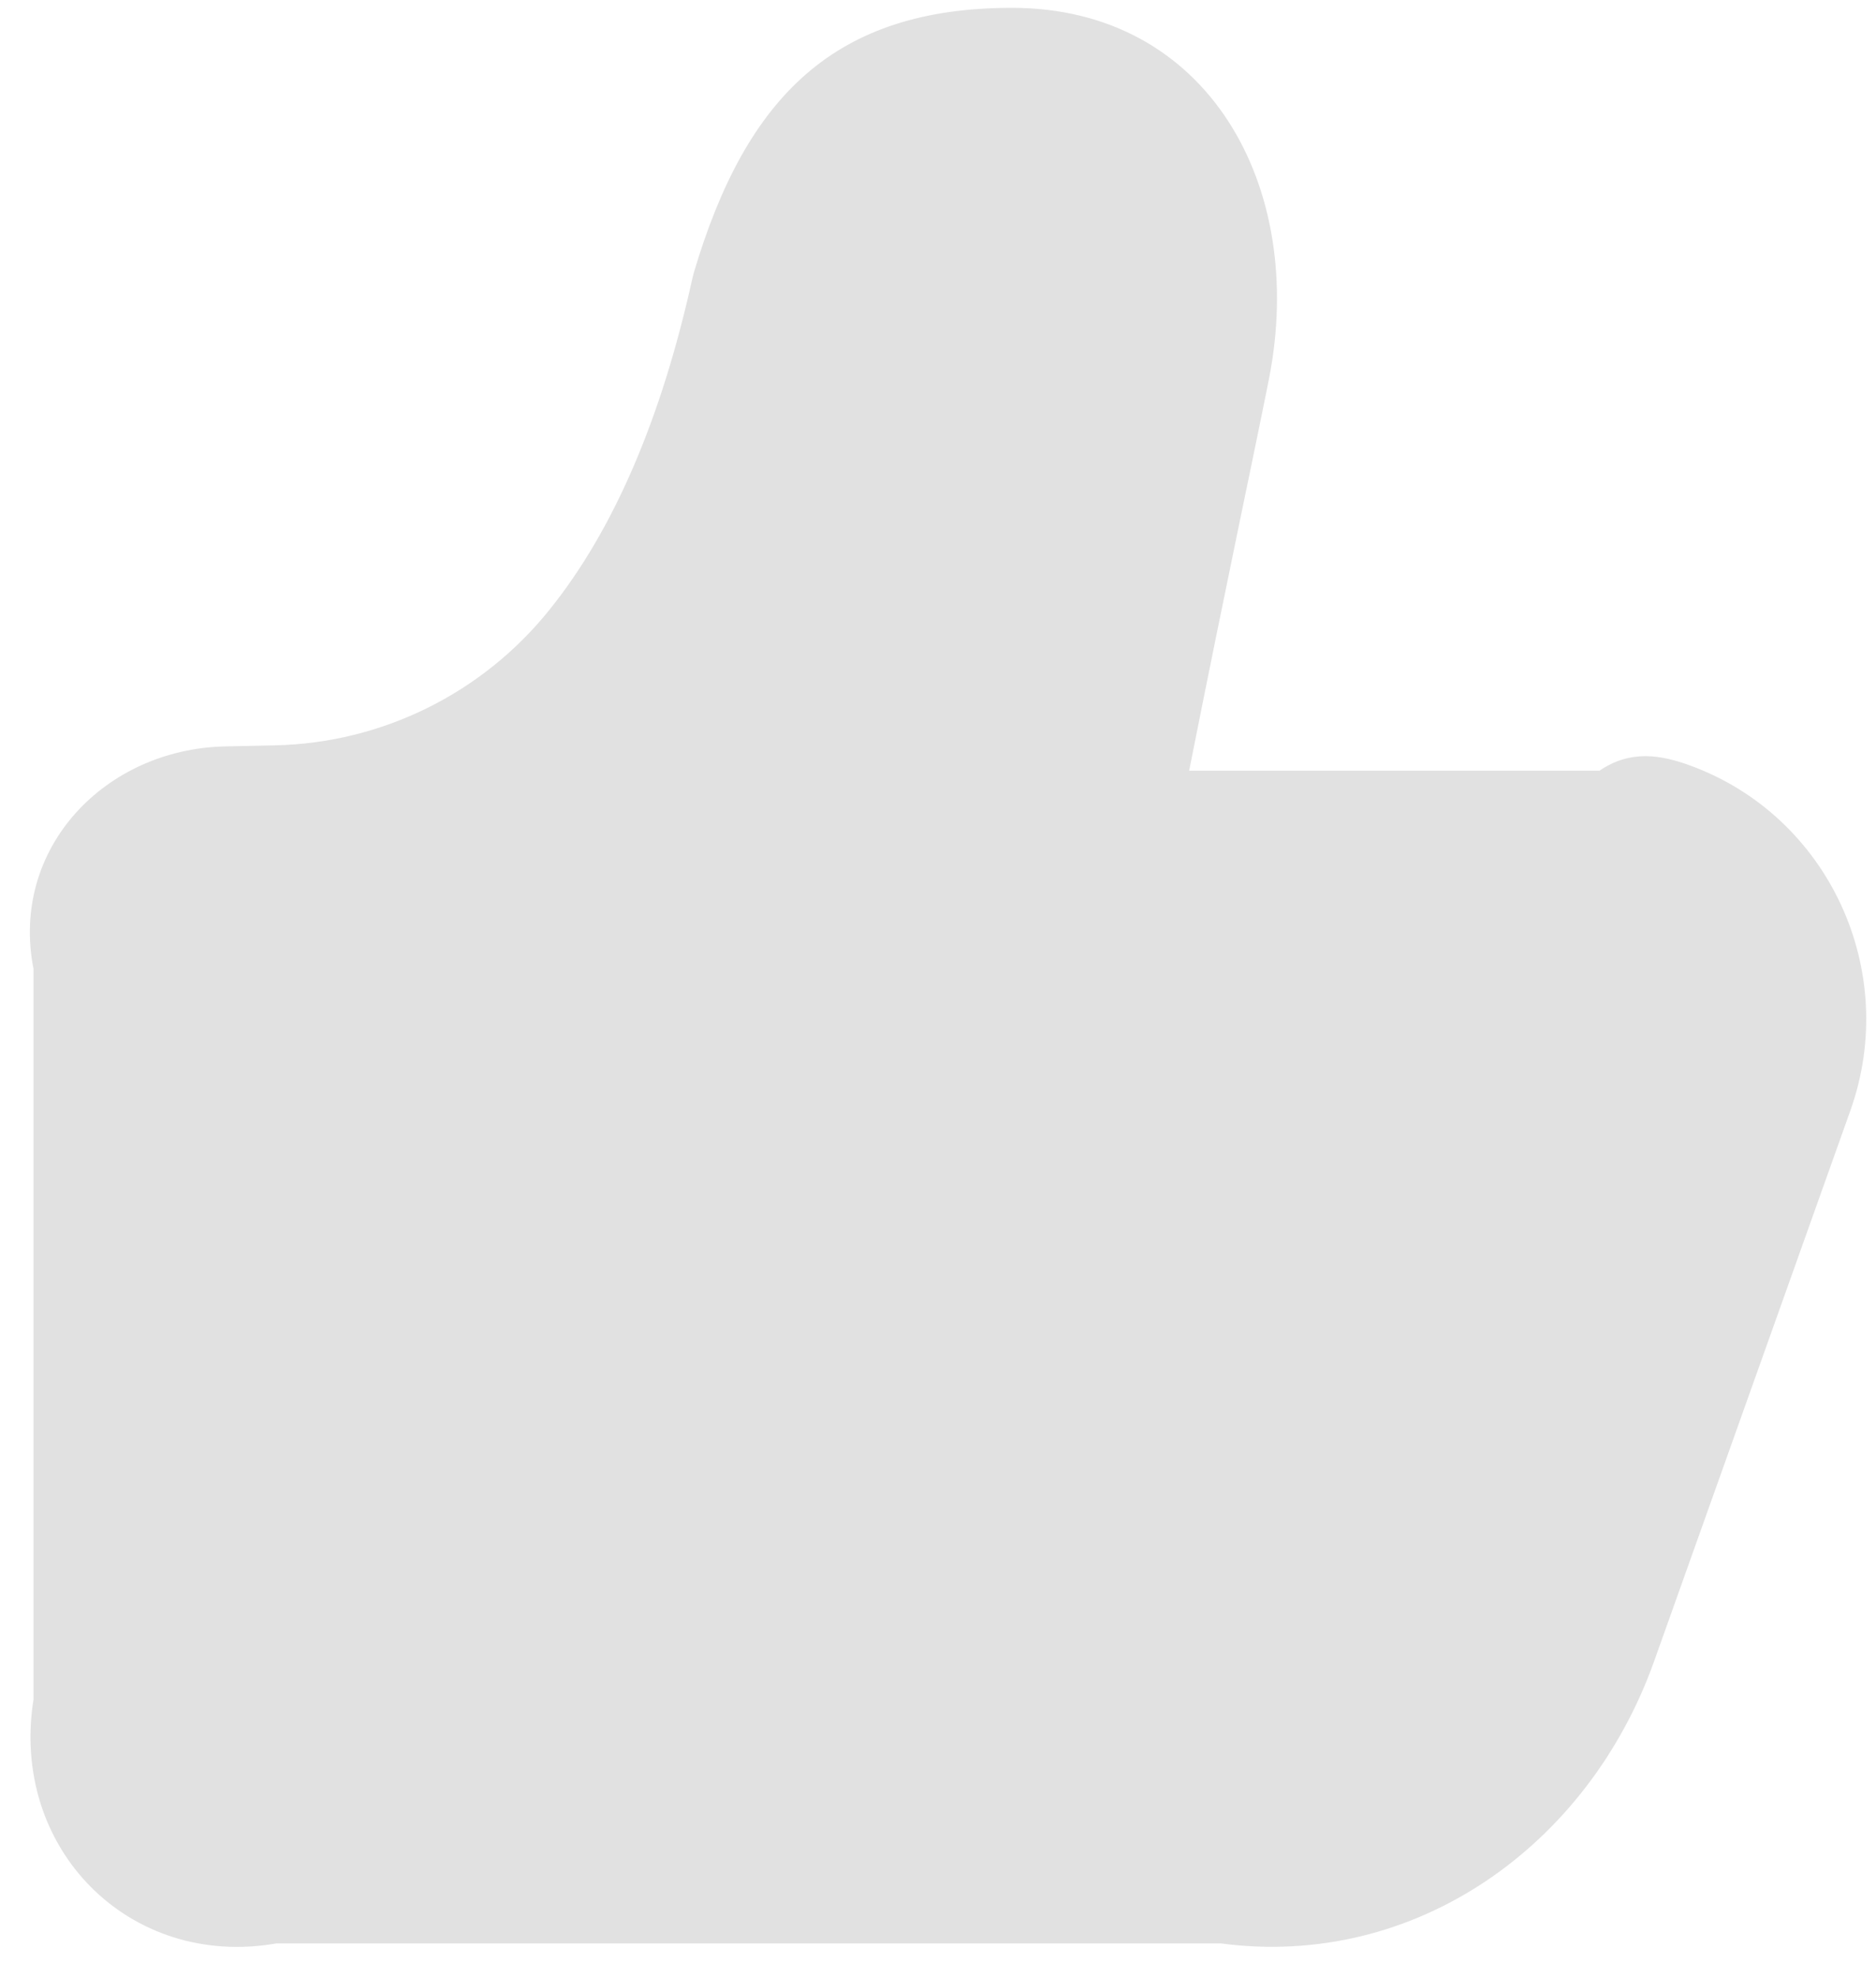﻿<?xml version="1.0" encoding="utf-8"?>
<svg version="1.1" xmlns:xlink="http://www.w3.org/1999/xlink" width="56px" height="59px" xmlns="http://www.w3.org/2000/svg">
  <g transform="matrix(1 0 0 1 -416 -1068 )">
    <path d="M 47.749 23  L 35.497 23  C 36.633 17.276  37.427 13.593  37.879 11.311  C 39.016 5.568  36.062 0.234  30.208 0.234  C 24.929 0.234  22.277 2.867  20.714 8.129  L 20.674 8.282  C 19.736 12.539  18.301 15.839  16.401 18.2  C 14.401 20.693  11.405 22.173  8.216 22.244  L 6.719 22.276  C 3.147 22.353  0.292 25.303  1 28.917  L 1 50.718  C 0.292 55.163  3.854 58.766  8.248 58  L 36.448 58  C 42.241 58.766  47.411 55.092  49.376 49.58  L 55.234 33.147  C 56.725 28.965  54.583 24.353  50.449 22.845  C 49.584 22.529  48.67 22.368  47.749 23  Z " fill-rule="nonzero" fill="#e1e1e1" stroke="none" transform="matrix(1 0 0 1 416 1068 )" />
  </g>
</svg>